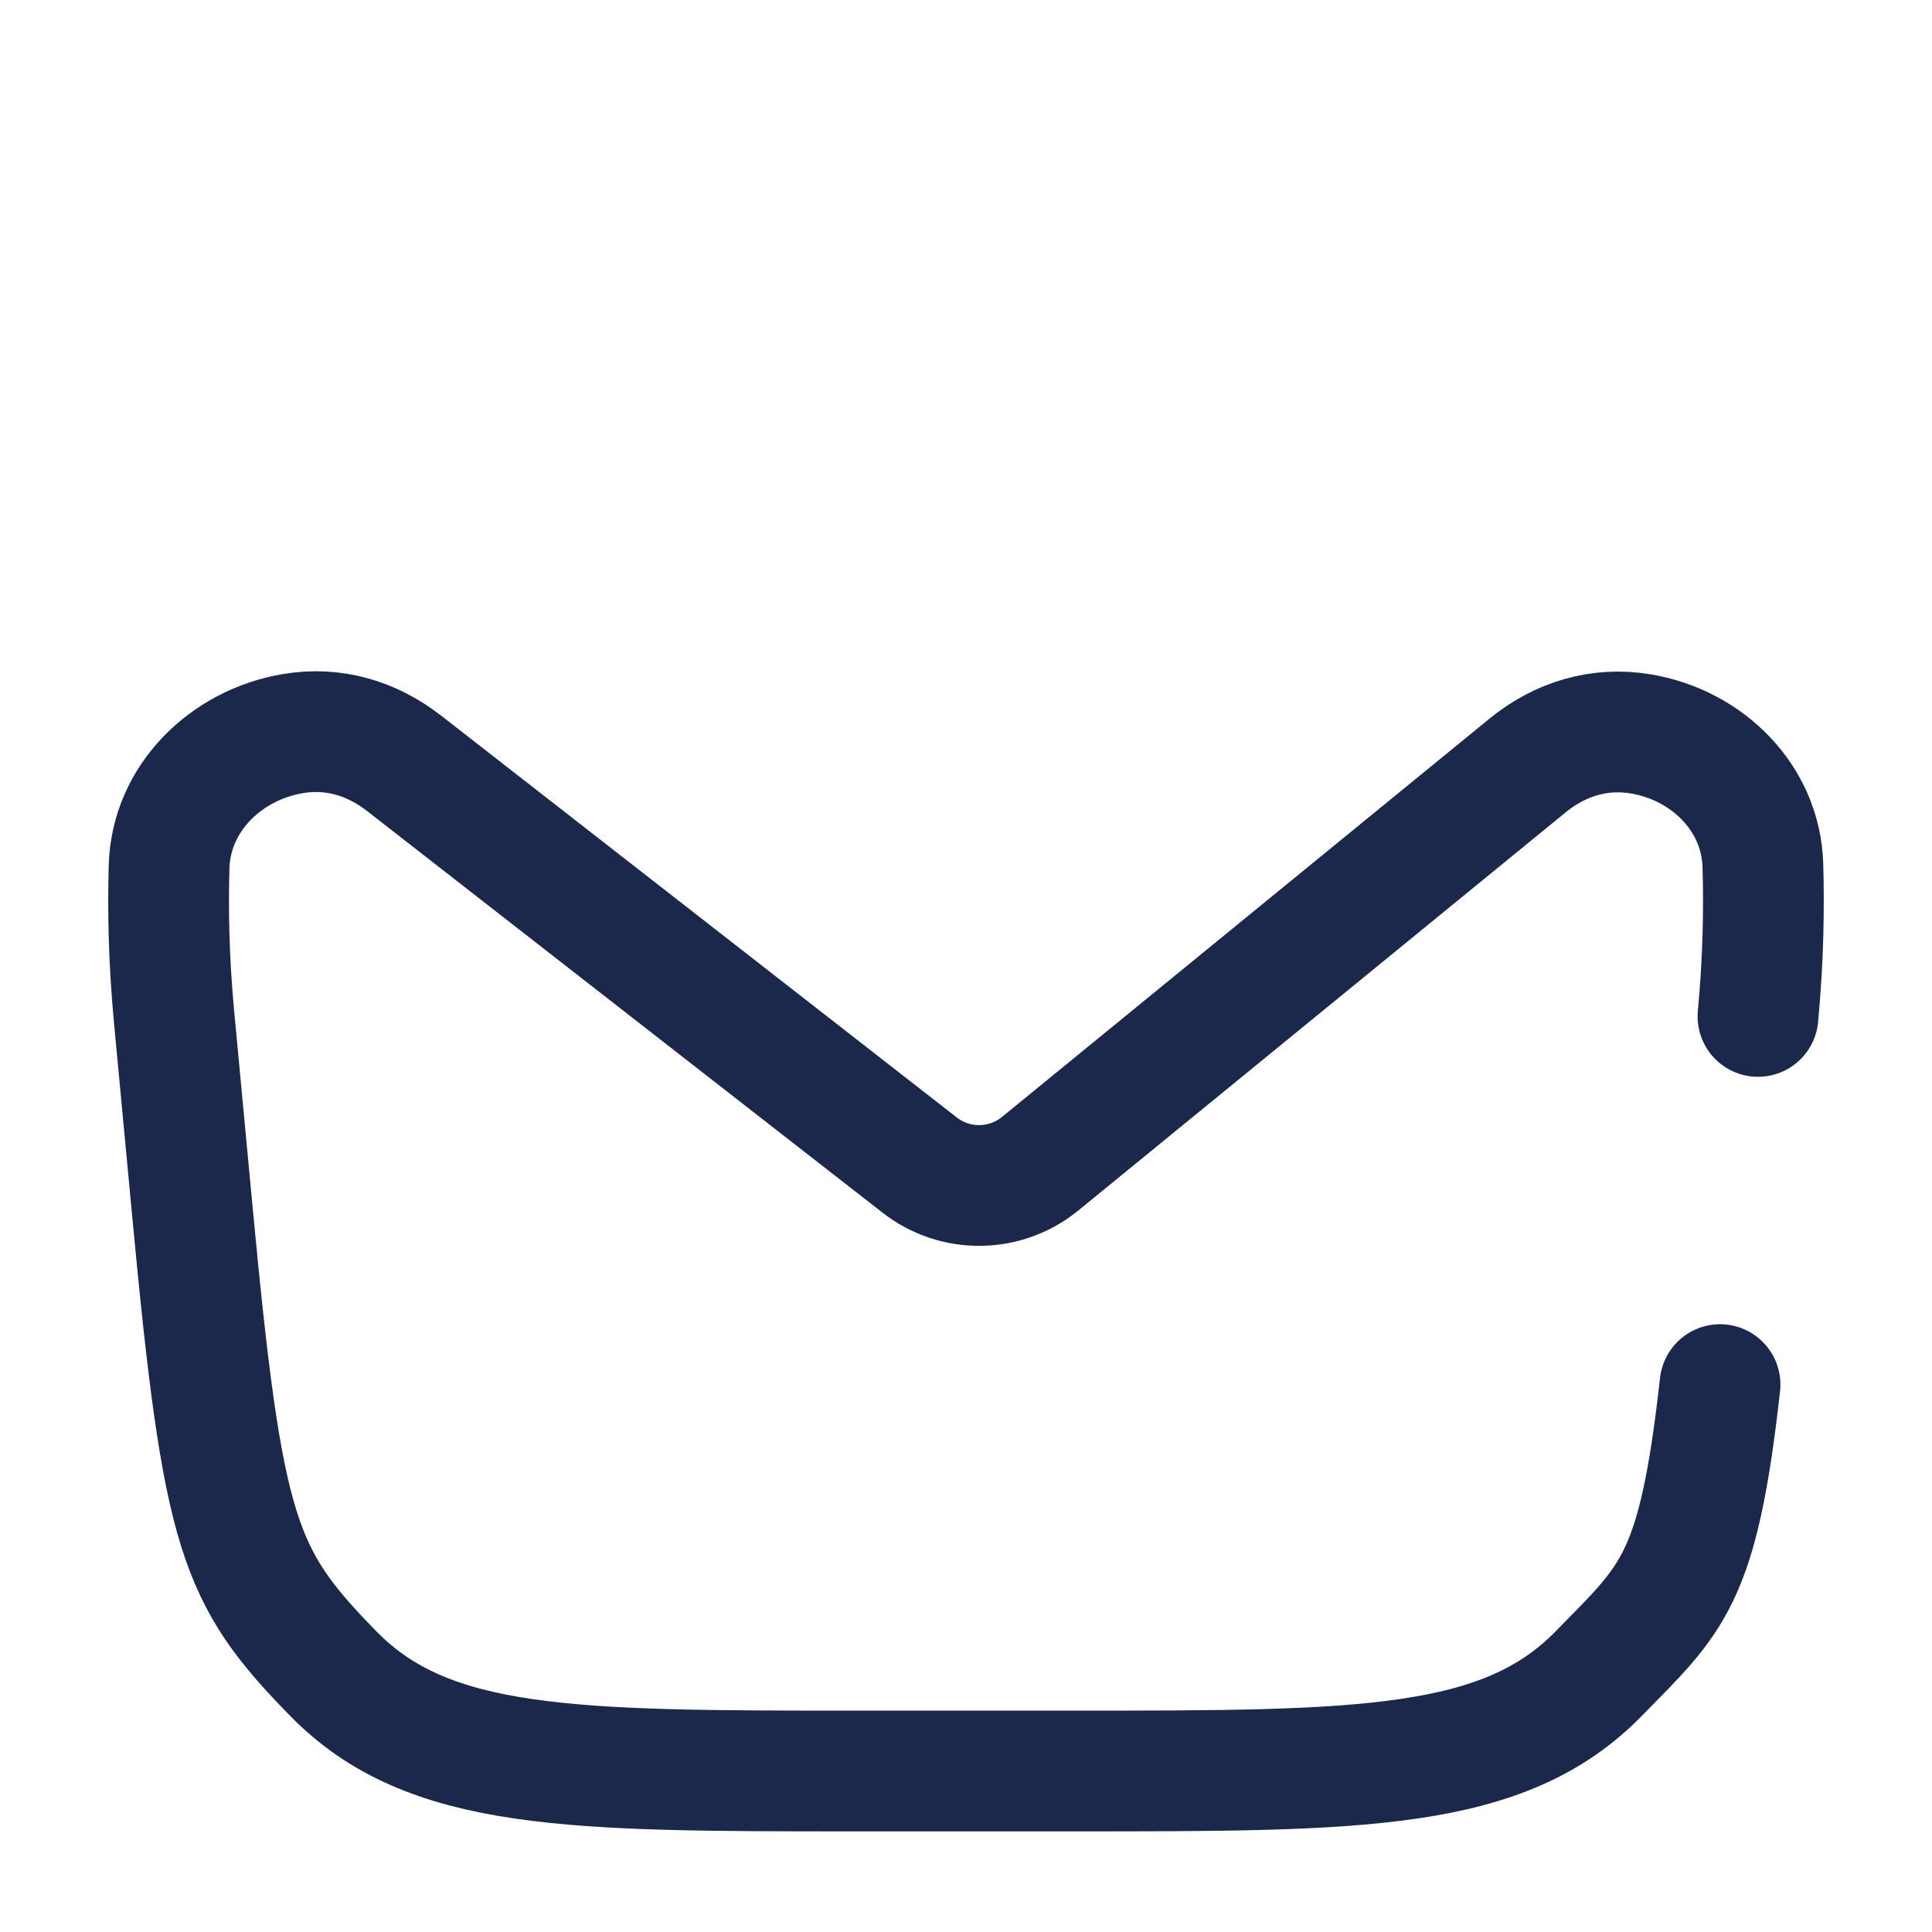<svg width="800" height="800" viewBox="0 0 800 800" fill="none" xmlns="http://www.w3.org/2000/svg">
<rect width="800" height="800" />
<path d="M727.94 420.877C730.194 396.926 730.485 375.614 729.971 358.339C729.139 330.438 707.067 308.596 679.551 303.909V303.909C662.442 300.995 646.008 305.965 632.568 316.946L430.717 481.859C416.258 493.672 395.551 493.911 380.823 482.435L167.372 316.107C153.938 305.639 138.007 300.924 121.218 303.778V303.778C93.362 308.515 70.821 330.659 70.013 358.903C69.521 376.077 69.831 397.186 72.06 420.877L79.7 502.053C92.288 635.807 98.583 652.683 138.003 693.007C177.424 733.333 236.506 733.333 354.67 733.333H445.33C563.493 733.333 622.577 733.333 661.997 693.007C692.46 661.843 703.14 654.823 712.233 573.333" stroke="#1C274C" stroke-width="50" stroke-linecap="round"/>
</svg>
